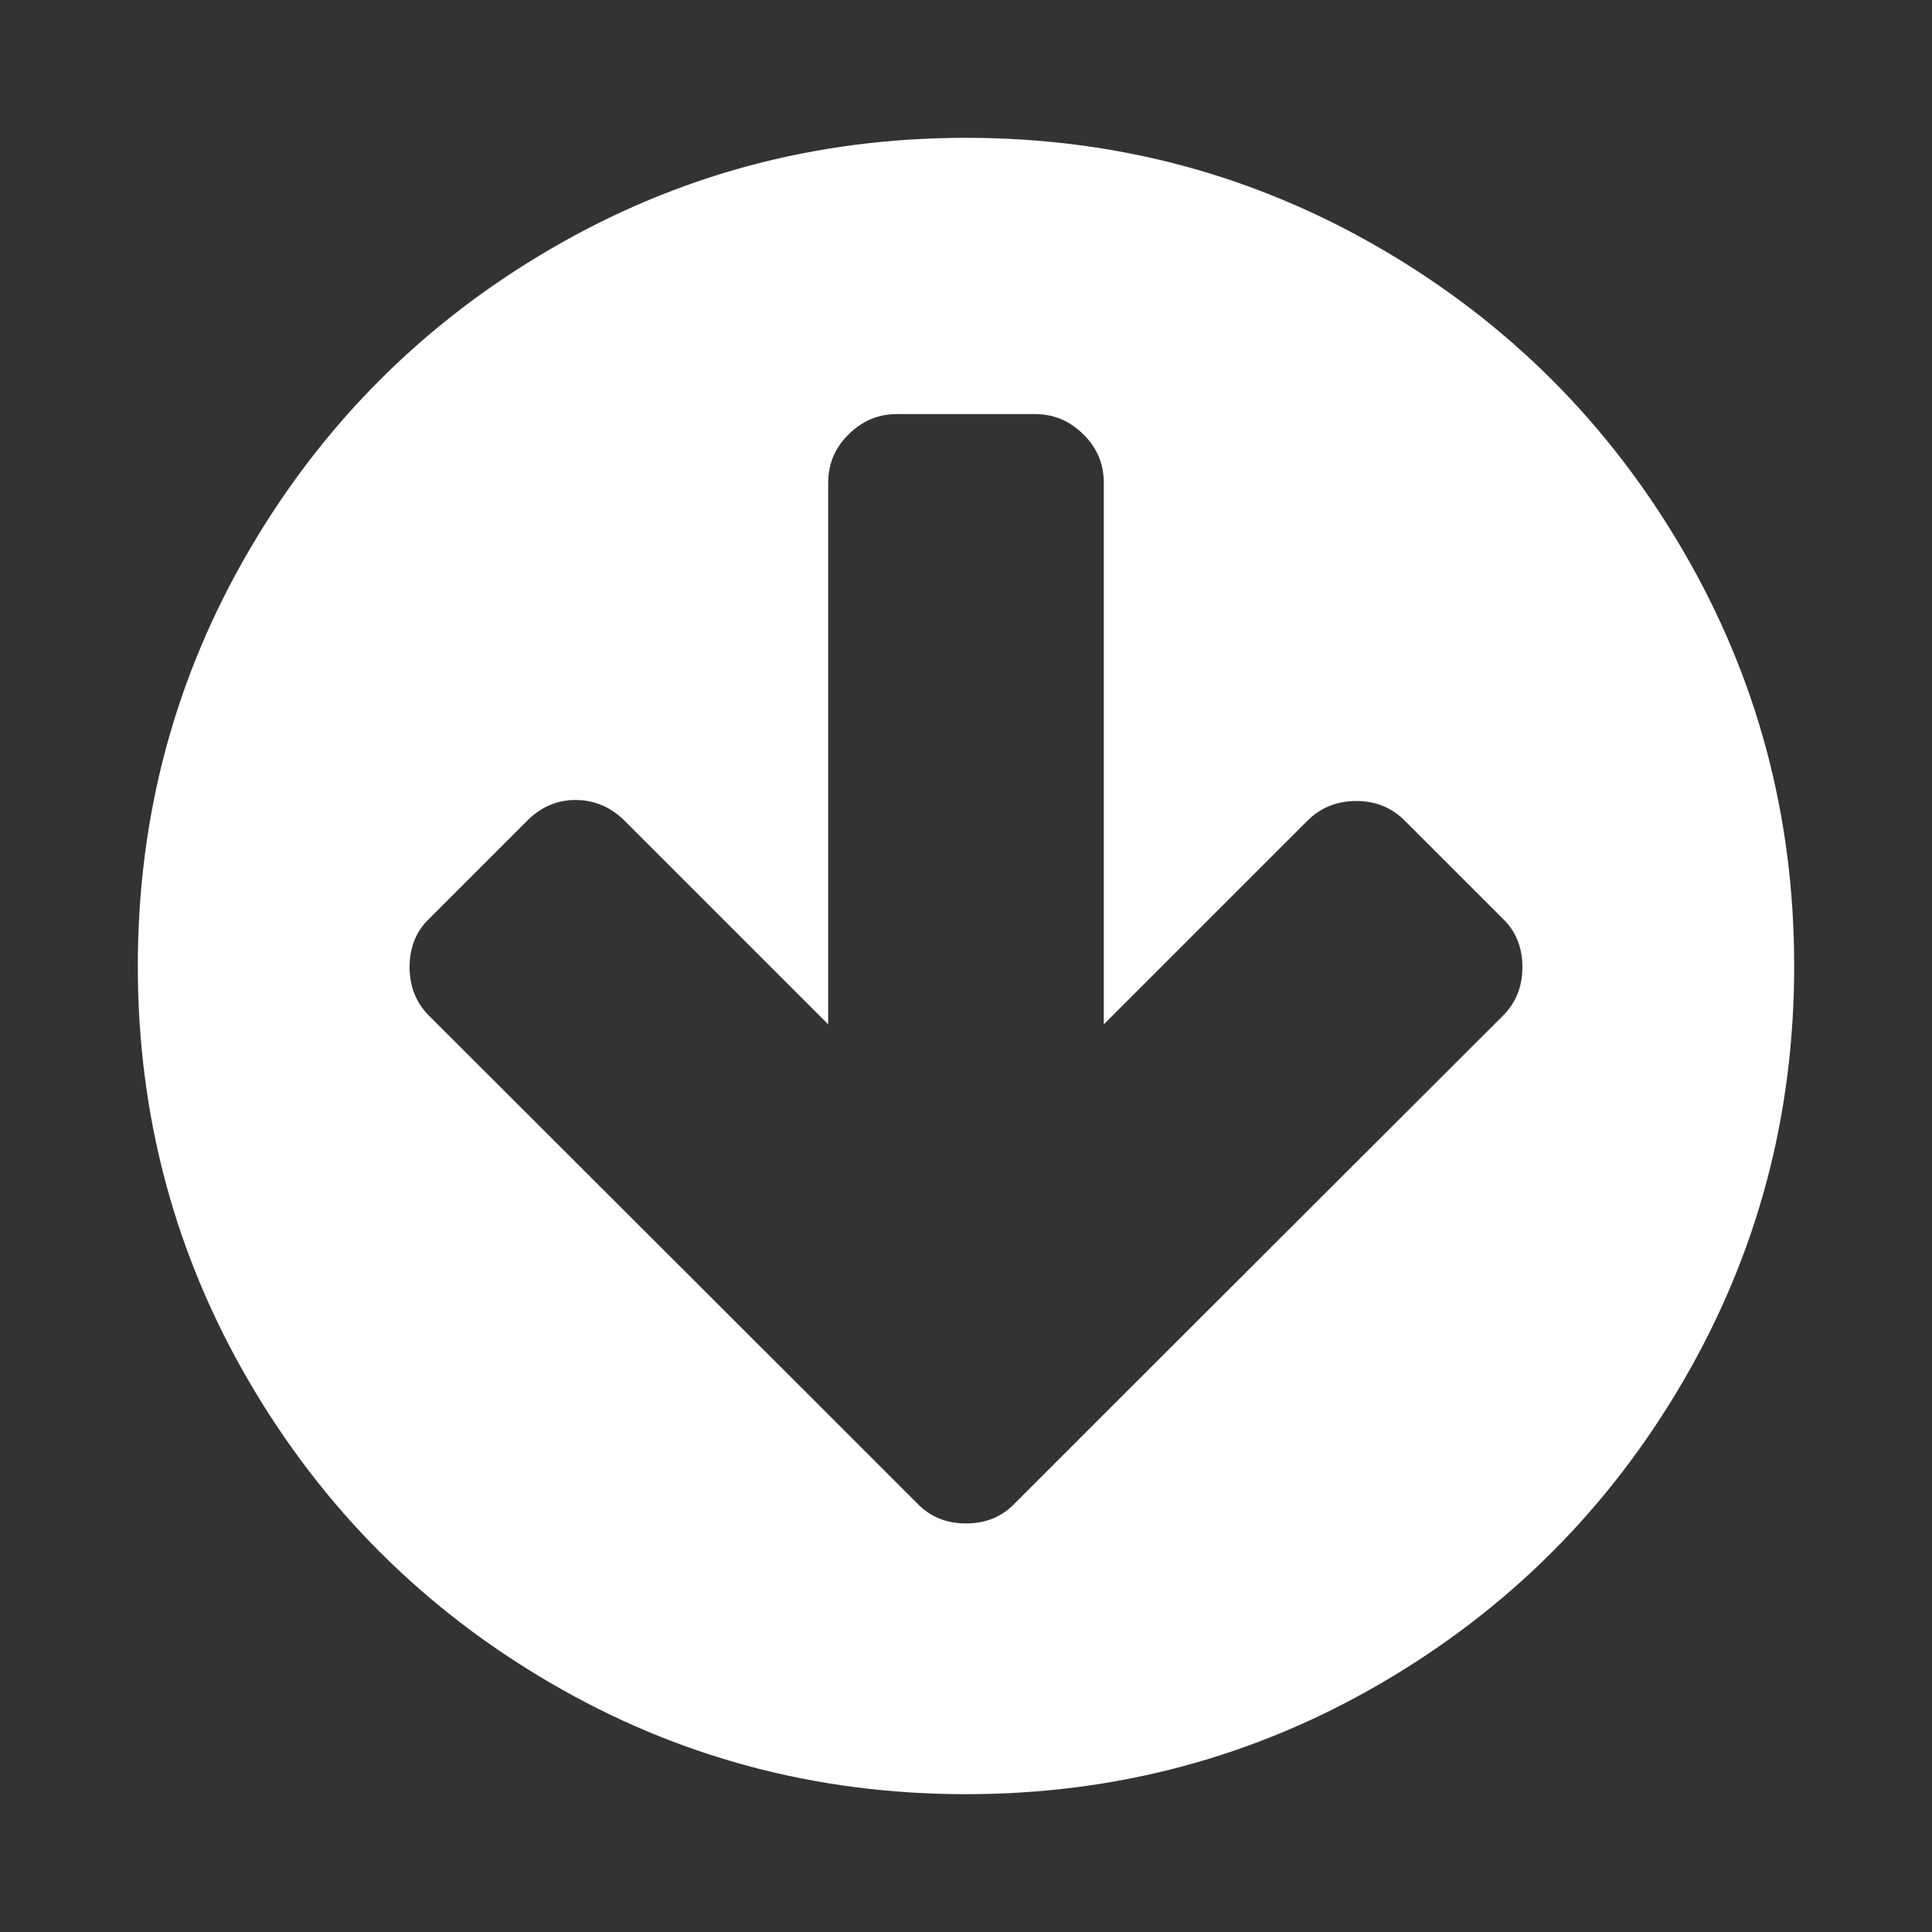 <svg xmlns="http://www.w3.org/2000/svg" xlink="http://www.w3.org/1999/xlink" width="20px" height="20px" viewBox="0 0 15 15" version="1.1">
  <rect x="0" y="0" width="15" height="15" fill="#333333" stroke="none"/>
  <g id="surface1">
    <path d="M 11.82 7.508 C 11.82 7.359 11.77 7.23 11.668 7.133 L 10.906 6.371 C 10.805 6.27 10.68 6.219 10.531 6.219 C 10.379 6.219 10.254 6.27 10.152 6.371 L 8.57 7.953 L 8.57 3.75 C 8.57 3.605 8.52 3.48 8.414 3.375 C 8.305 3.266 8.18 3.215 8.035 3.215 L 6.965 3.215 C 6.82 3.215 6.695 3.266 6.586 3.375 C 6.48 3.48 6.43 3.605 6.43 3.75 L 6.43 7.953 L 4.848 6.371 C 4.742 6.266 4.613 6.211 4.469 6.211 C 4.324 6.211 4.199 6.266 4.094 6.371 L 3.332 7.133 C 3.23 7.23 3.18 7.359 3.18 7.508 C 3.18 7.66 3.23 7.785 3.332 7.887 L 6.363 10.914 L 7.125 11.676 C 7.223 11.777 7.348 11.828 7.5 11.828 C 7.652 11.828 7.777 11.777 7.875 11.676 L 8.637 10.914 L 11.668 7.887 C 11.77 7.785 11.82 7.66 11.82 7.508 Z M 13.93 7.5 C 13.93 8.668 13.641 9.742 13.066 10.727 C 12.492 11.711 11.711 12.492 10.727 13.066 C 9.742 13.641 8.668 13.93 7.5 13.93 C 6.332 13.93 5.258 13.641 4.273 13.066 C 3.289 12.492 2.508 11.711 1.934 10.727 C 1.359 9.742 1.07 8.668 1.07 7.5 C 1.07 6.332 1.359 5.258 1.934 4.273 C 2.508 3.289 3.289 2.508 4.273 1.934 C 5.258 1.359 6.332 1.07 7.5 1.07 C 8.668 1.07 9.742 1.359 10.727 1.934 C 11.711 2.508 12.492 3.289 13.066 4.273 C 13.641 5.258 13.93 6.332 13.93 7.5 Z M 13.93 7.5 " fill="#FFFFFF"/>
  </g>
</svg>